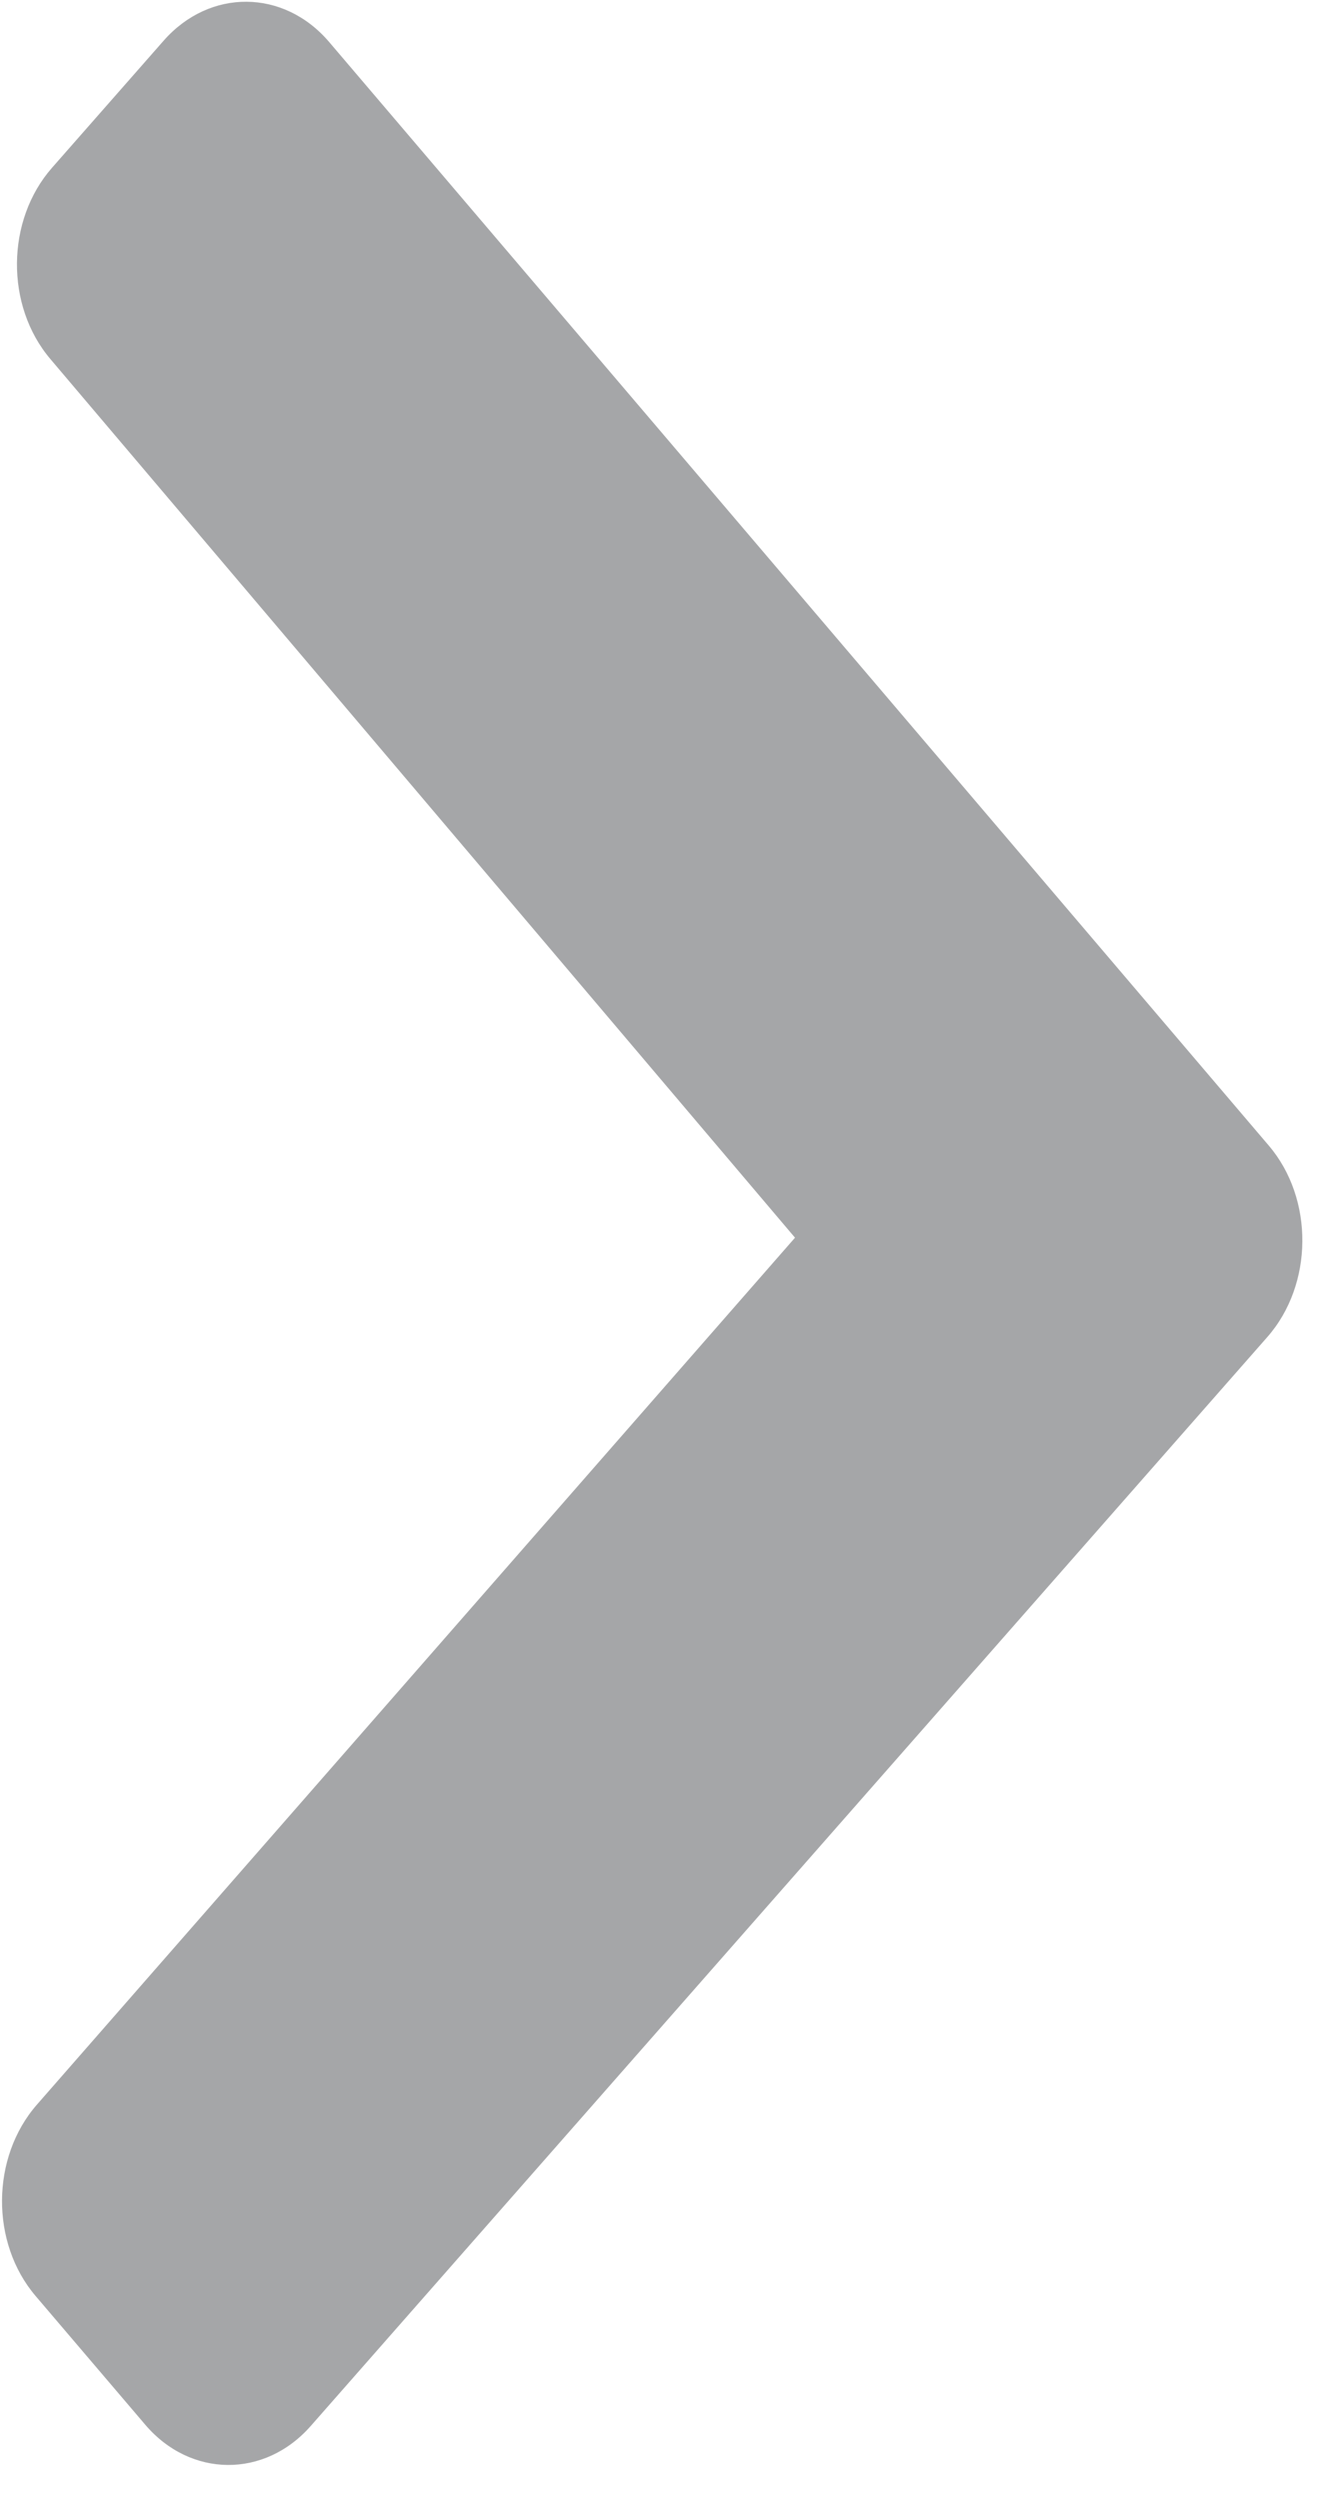 <svg width="31" height="58" viewBox="0 0 31 58" fill="none" xmlns="http://www.w3.org/2000/svg">
<path d="M29.406 31.017L7.211 56.277C6.141 57.495 4.42 57.482 3.369 56.247L0.825 53.261C-0.225 52.028 -0.21 50.045 0.855 48.825L18.447 28.712L1.168 8.328C0.12 7.092 0.138 5.109 1.207 3.892L3.796 0.945C4.866 -0.273 6.586 -0.259 7.638 0.975L29.441 26.576C30.492 27.81 30.477 29.799 29.406 31.017Z" fill="#808285" fill-opacity="0.71"/>
</svg>
